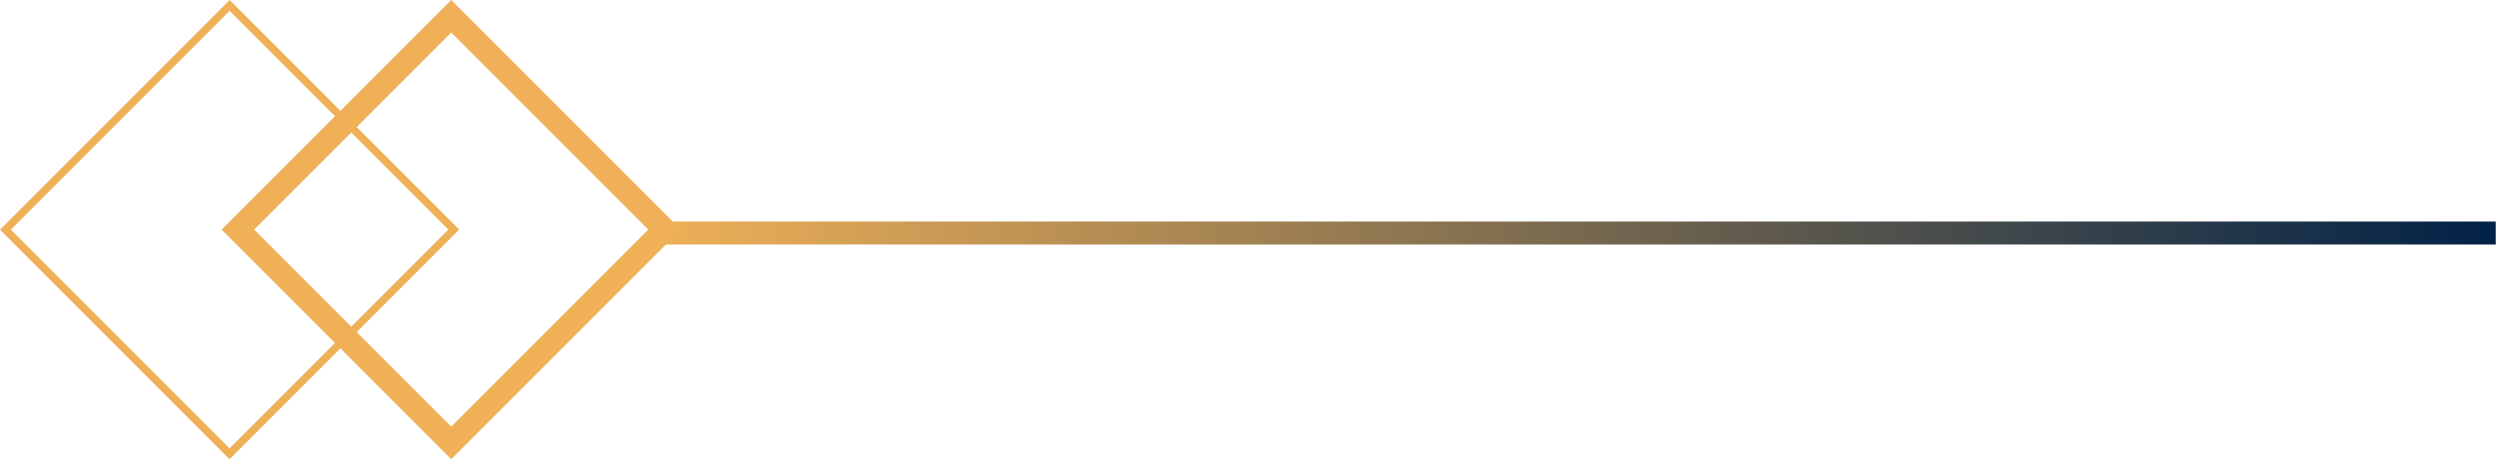 <svg width="326" height="60" viewBox="0 0 326 60" fill="none" xmlns="http://www.w3.org/2000/svg">
<line x1="85" y1="30.383" x2="325.446" y2="30.383" stroke="url(#paint0_linear_55_6)" stroke-width="3"/>
<rect x="58.841" y="2.121" width="39.343" height="39.343" transform="rotate(45 58.841 2.121)" stroke="#EFB057" stroke-width="3"/>
<rect x="29.941" y="0.707" width="41.343" height="41.343" transform="rotate(45 29.941 0.707)" stroke="#EFB057"/>
<defs>
<linearGradient id="paint0_linear_55_6" x1="85" y1="32.383" x2="325.446" y2="32.383" gradientUnits="userSpaceOnUse">
<stop stop-color="#EFB057"/>
<stop offset="1" stop-color="#012247"/>
</linearGradient>
</defs>
</svg>
